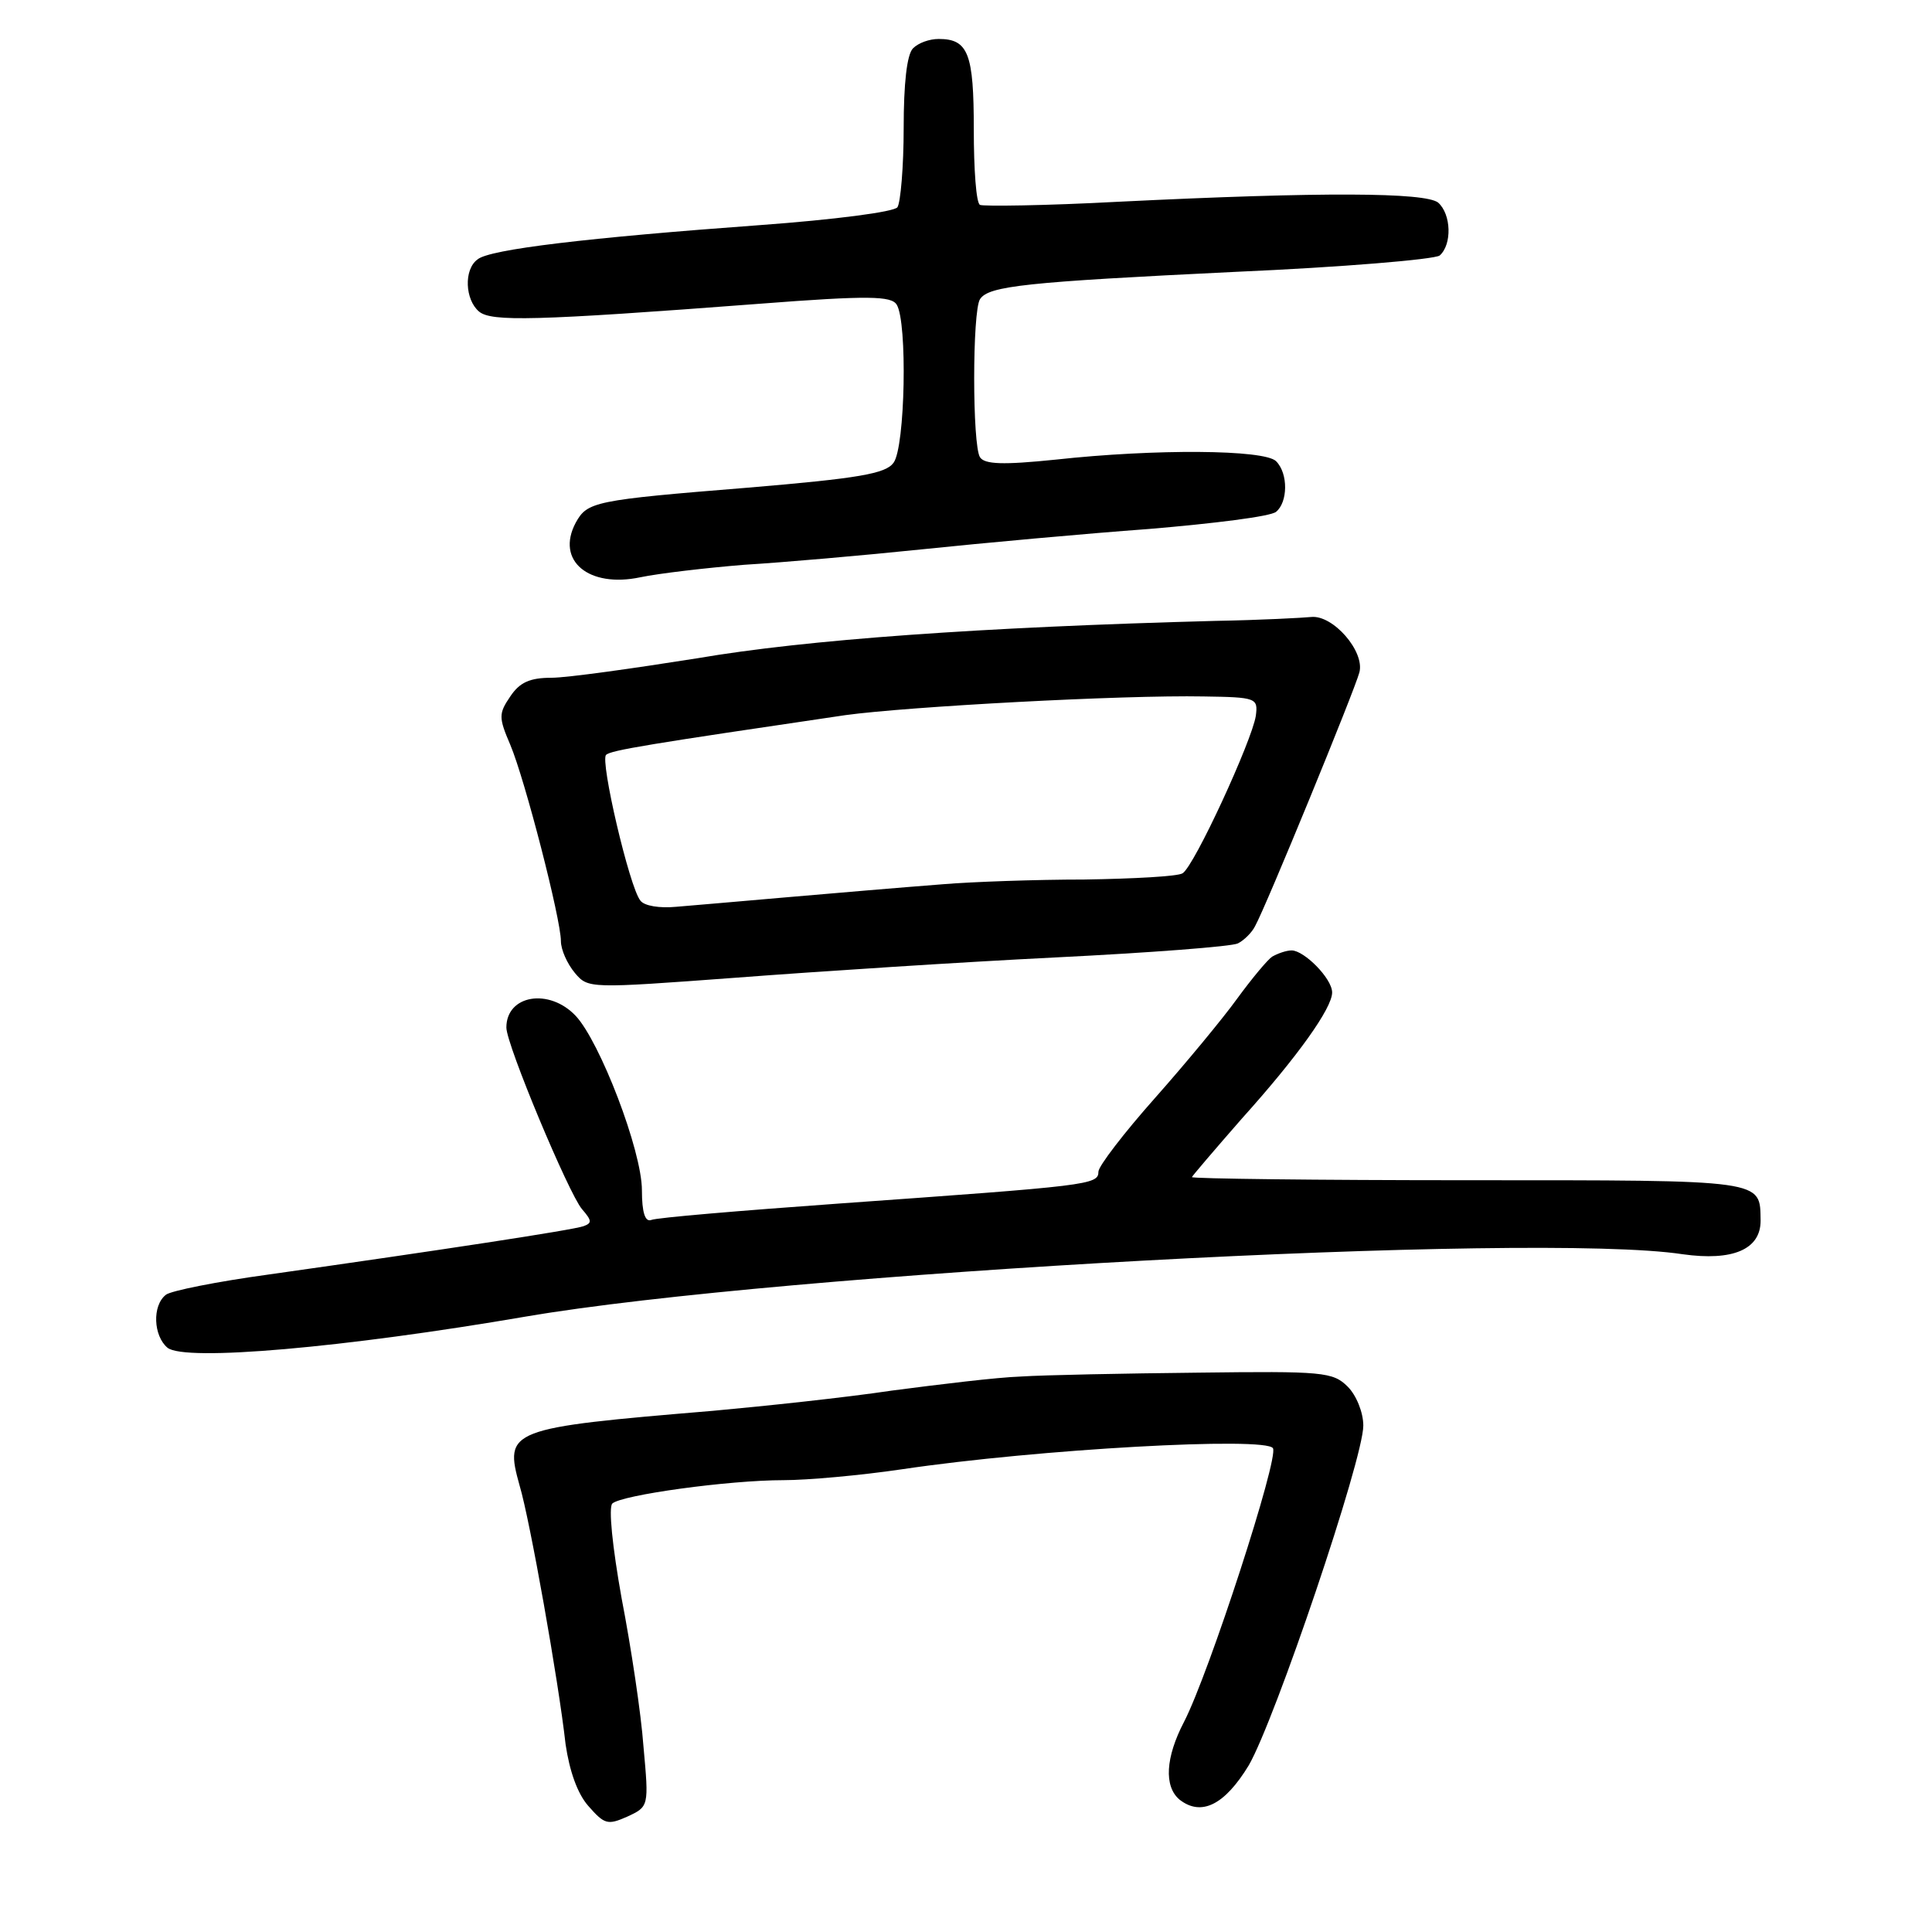 <?xml version="1.0" standalone="no"?>
<!DOCTYPE svg PUBLIC "-//W3C//DTD SVG 20010904//EN"
 "http://www.w3.org/TR/2001/REC-SVG-20010904/DTD/svg10.dtd">
<svg version="1.0" xmlns="http://www.w3.org/2000/svg"
 width="248pt" height="248pt" viewBox="0 0 248 248"
 preserveAspectRatio="xMidYMid meet">
<g transform="translate(0,248) scale(0.1,-0.1)"
fill="#000000" stroke="none">
<path d="M1172 2418 c-8 -8 -12 -46 -12 -102 0 -50 -4 -96 -8 -102 -4 -6 -81
-16 -177 -23 -219 -16 -347 -31 -362 -44 -18 -13 -16 -52 2 -67 16 -13 70 -12
359 10 142 11 170 10 177 -1 14 -22 11 -183 -4 -203 -10 -14 -44 -20 -187 -32
-198 -16 -206 -18 -221 -45 -26 -49 17 -84 83 -70 24 5 84 12 133 16 50 3 153
12 230 20 77 8 208 20 290 26 83 7 156 16 163 22 15 12 16 49 0 65 -15 15
-155 16 -283 2 -68 -7 -91 -6 -97 3 -10 15 -10 188 0 203 11 17 59 22 327 35
138 6 256 16 263 21 16 14 15 53 -2 68 -17 13 -147 14 -411 1 -93 -5 -173 -6
-177 -4 -5 2 -8 46 -8 97 0 97 -7 116 -45 116 -12 0 -26 -5 -33 -12z"/>
<path d="M1560 1683 c-301 -8 -525 -24 -665 -48 -82 -13 -167 -25 -187 -25
-28 0 -41 -6 -53 -24 -15 -22 -15 -27 0 -62 19 -45 65 -224 65 -252 0 -11 8
-29 18 -41 17 -20 18 -20 207 -6 105 8 289 20 410 26 121 6 226 14 234 18 8 4
18 14 22 22 14 25 128 303 134 326 7 27 -34 74 -62 71 -10 -1 -65 -4 -123 -5z
m52 -122 c-5 -32 -79 -193 -94 -202 -6 -4 -63 -7 -126 -8 -63 0 -145 -3 -181
-6 -116 -9 -305 -26 -343 -29 -21 -2 -41 1 -46 8 -14 17 -52 180 -44 187 6 6
56 14 307 51 80 11 356 26 460 24 68 -1 70 -2 67 -25z"/>
<path d="M1633 1252 c-6 -4 -26 -28 -45 -54 -18 -25 -66 -83 -105 -127 -40
-45 -73 -88 -73 -95 0 -17 -12 -18 -334 -41 -125 -9 -233 -18 -240 -21 -8 -3
-12 10 -12 38 0 51 -54 191 -85 224 -34 36 -89 27 -89 -15 0 -22 80 -213 97
-233 13 -15 13 -18 2 -22 -14 -5 -185 -31 -404 -62 -66 -9 -126 -21 -132 -26
-18 -14 -16 -53 2 -68 22 -18 227 0 460 40 328 56 1295 109 1485 80 64 -9 100
6 100 43 -1 53 9 52 -375 52 -195 0 -355 2 -355 4 0 1 29 35 64 75 72 80 116
142 116 162 0 18 -36 54 -52 54 -7 0 -18 -4 -25 -8z"/>
<path d="M1310 713 c-30 -1 -104 -10 -165 -18 -60 -9 -164 -20 -230 -26 -263
-22 -268 -24 -248 -96 13 -43 50 -251 59 -332 5 -34 15 -63 29 -79 21 -24 25
-25 50 -14 28 13 28 13 21 90 -3 42 -16 128 -28 190 -12 67 -17 117 -12 122
12 11 149 30 220 30 30 0 98 6 152 14 175 26 467 42 476 27 8 -12 -82 -289
-114 -351 -24 -46 -26 -83 -6 -100 28 -22 58 -7 89 44 34 59 147 393 147 436
0 17 -9 39 -20 50 -19 19 -32 20 -192 18 -95 -1 -198 -3 -228 -5z"/>
</g>
</svg>
